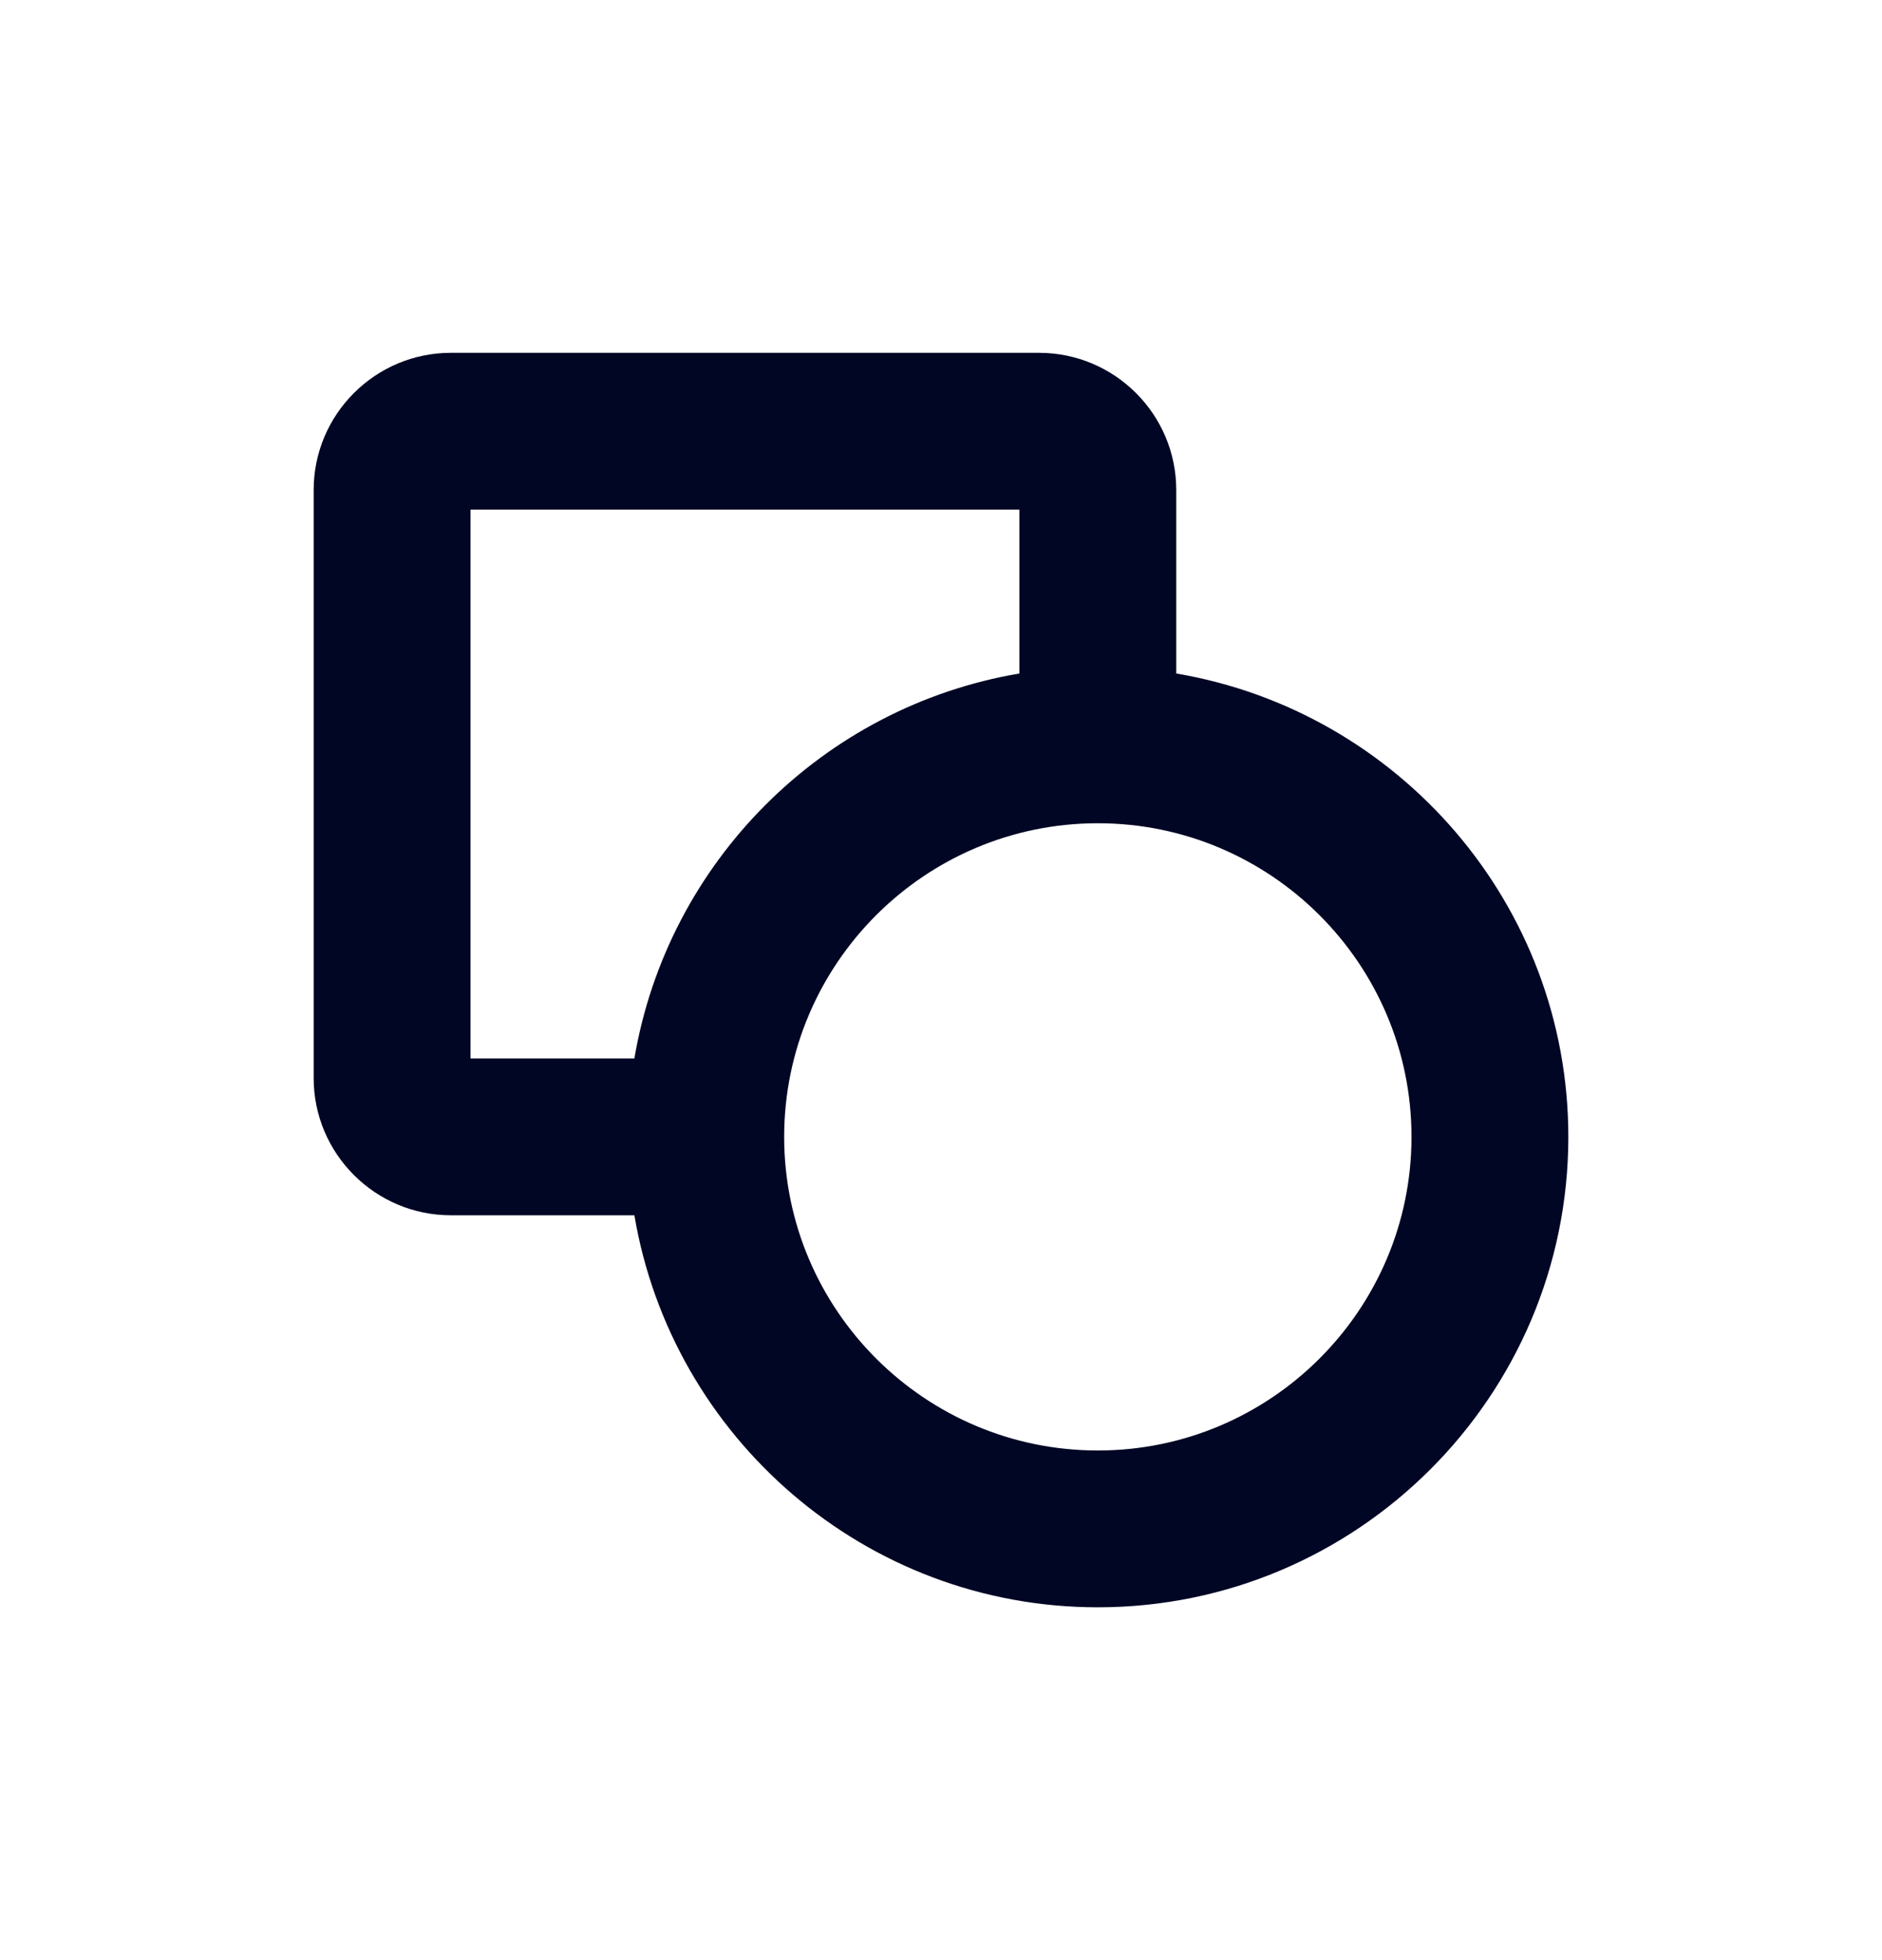 <svg width="24" height="25" viewBox="0 0 24 25" fill="none" xmlns="http://www.w3.org/2000/svg">
<path fill-rule="evenodd" clip-rule="evenodd" d="M14 18.5C11.794 18.5 10 16.706 10 14.5C10 12.294 11.794 10.5 14 10.5C16.206 10.5 18 12.294 18 14.5C18 16.706 16.206 18.5 14 18.5ZM8.09 13.5H6V6.5H13V8.59C10.493 9.014 8.514 10.993 8.09 13.5ZM15 8.59V6.25C15 5.285 14.215 4.5 13.25 4.5H5.75C4.785 4.5 4 5.285 4 6.25V13.75C4 14.715 4.785 15.5 5.75 15.5H8.09C8.568 18.333 11.033 20.5 14 20.5C17.309 20.5 20 17.808 20 14.5C20 11.533 17.833 9.069 15 8.59Z" fill="#000624"/>
</svg>
